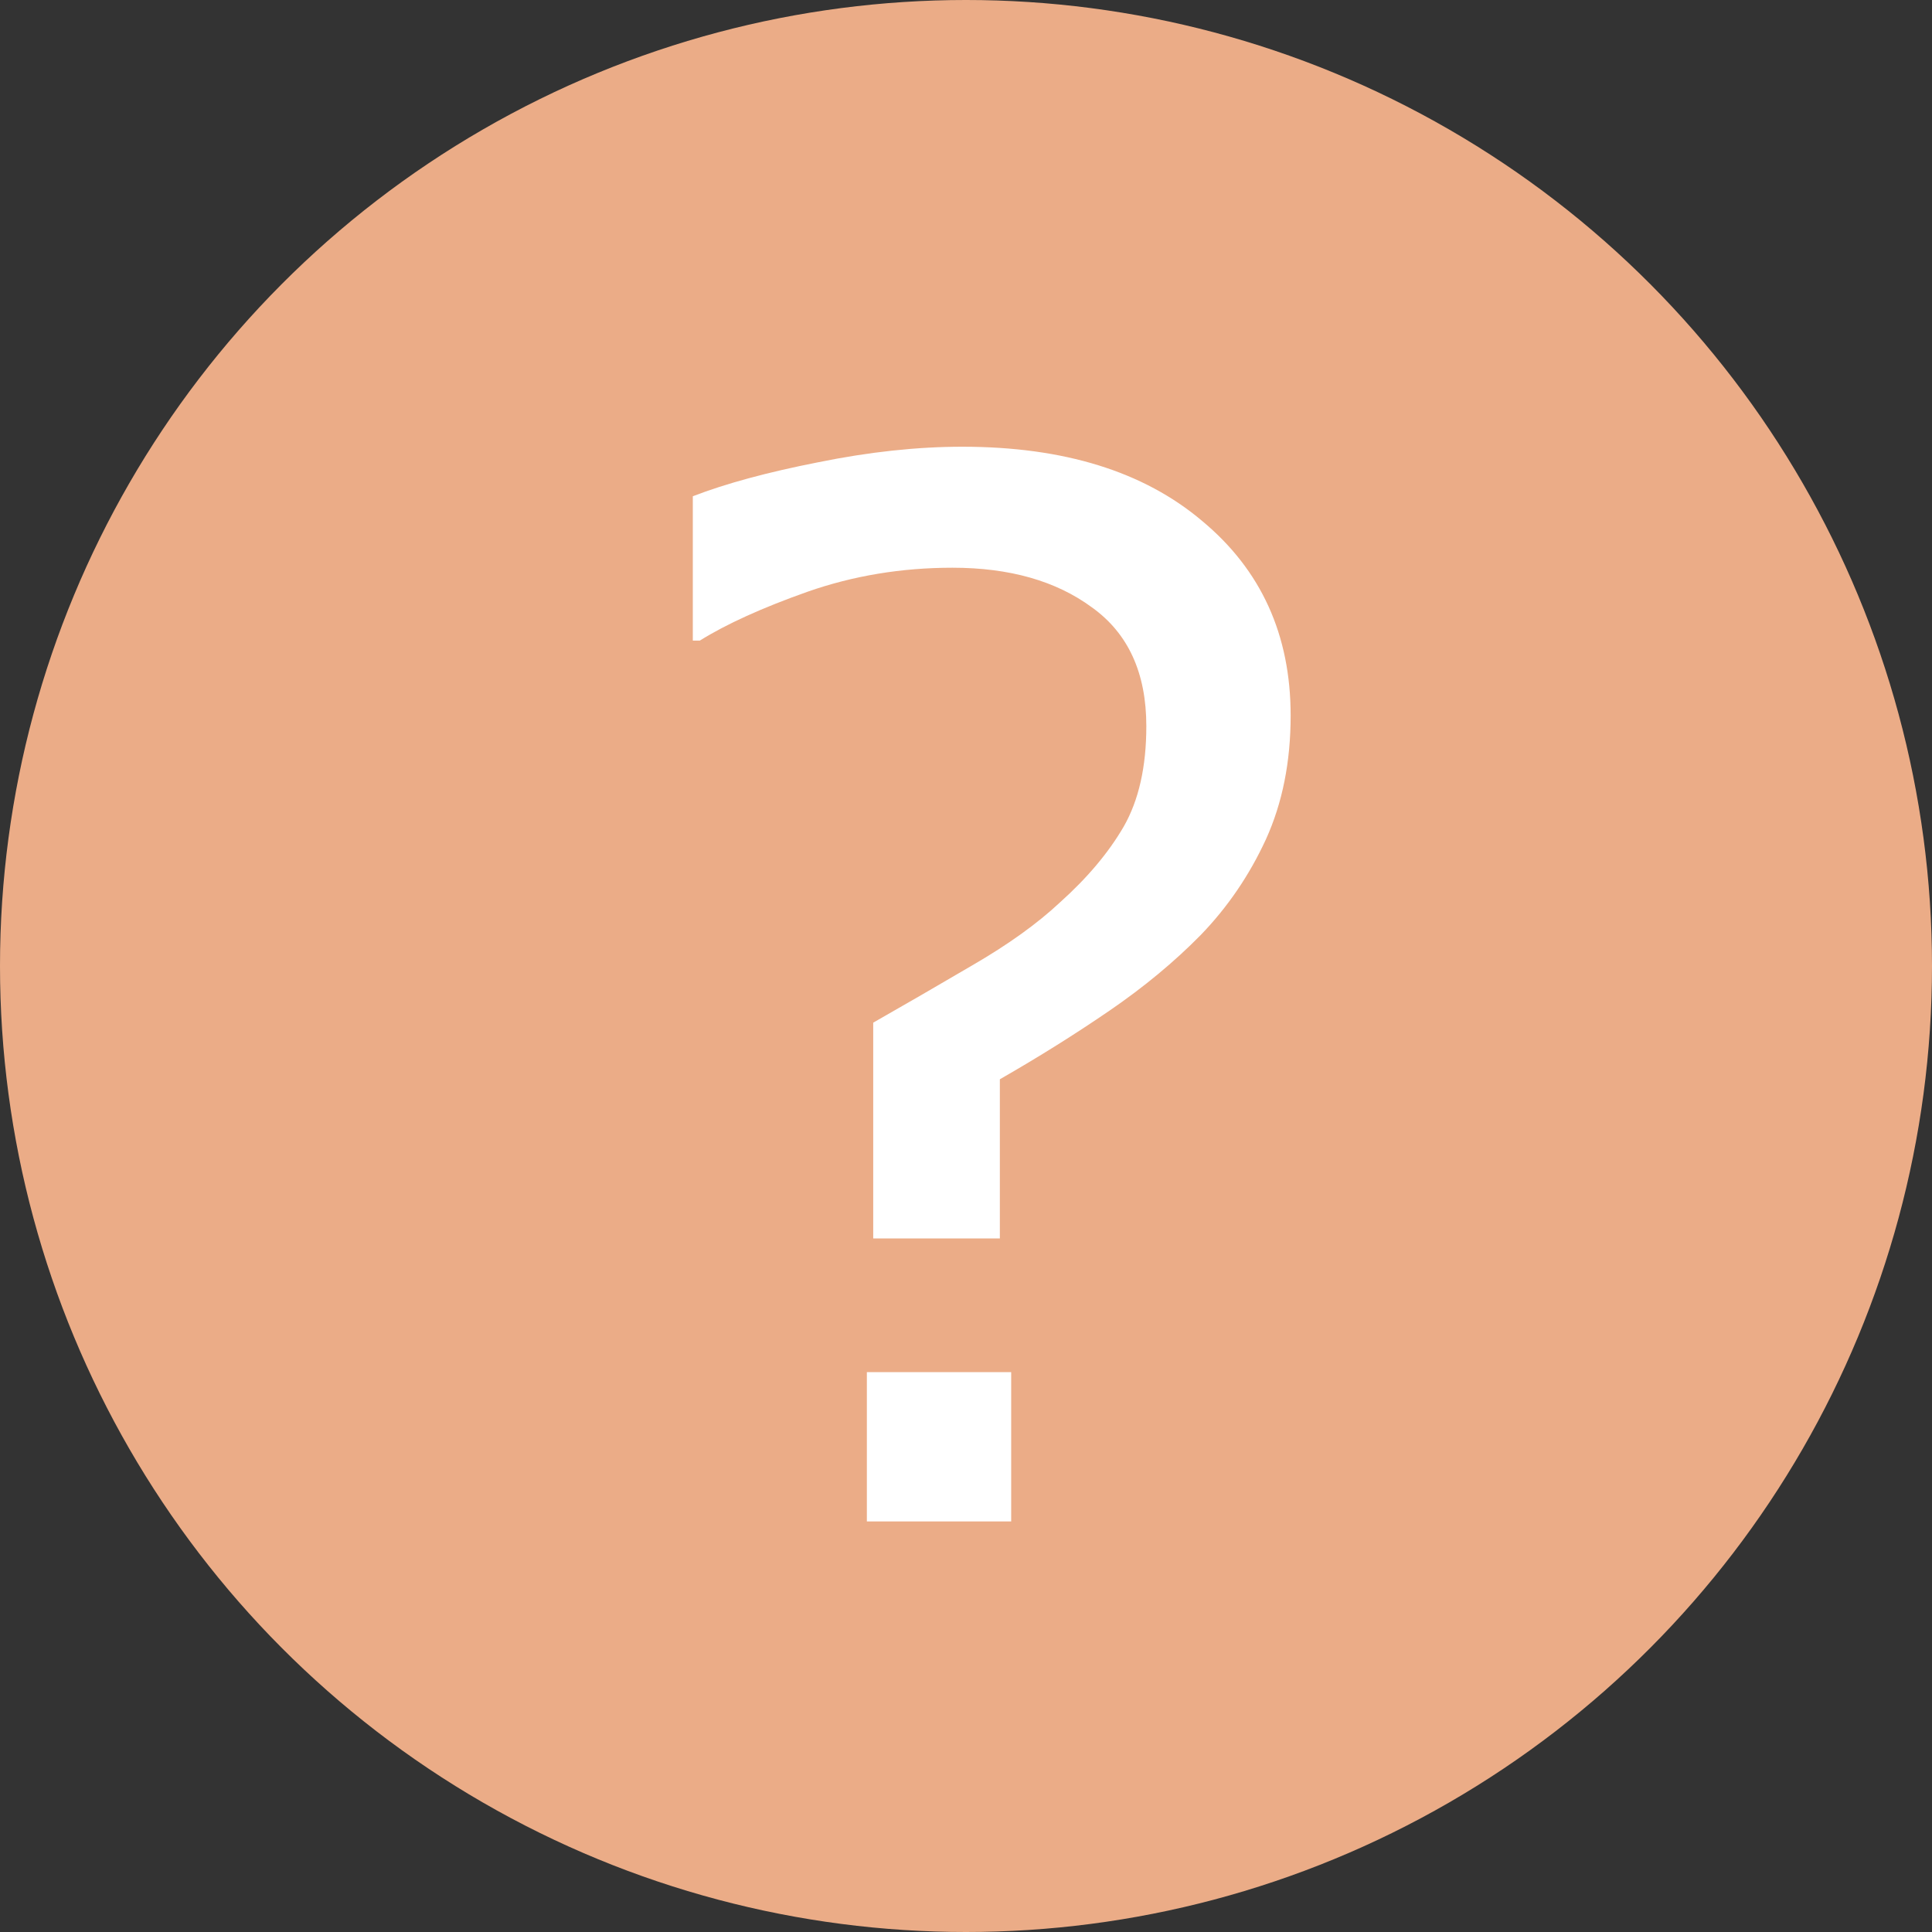 <svg width="80" height="80" viewBox="0 0 80 80" fill="none" xmlns="http://www.w3.org/2000/svg">
<rect x="0" y="0" width="80" height="80" fill="#333333" stroke="none"/>
<circle cx="40" cy="40" r="40" fill="#EBAC87"/>
<path d="M53.443 29.631C53.443 31.545 53.102 33.254 52.418 34.758C51.734 36.242 50.836 37.56 49.723 38.713C48.629 39.826 47.369 40.871 45.943 41.848C44.518 42.824 43.004 43.772 41.402 44.69V51.281H36.158V42.346C37.428 41.623 38.795 40.832 40.26 39.973C41.744 39.113 42.955 38.244 43.893 37.365C45.025 36.35 45.904 35.305 46.529 34.23C47.154 33.137 47.467 31.75 47.467 30.07C47.467 27.863 46.715 26.223 45.211 25.148C43.727 24.055 41.803 23.508 39.44 23.508C37.33 23.508 35.328 23.84 33.434 24.504C31.559 25.168 30.074 25.842 28.98 26.525H28.688V20.549C30.055 20.021 31.783 19.553 33.873 19.143C35.982 18.713 37.975 18.498 39.85 18.498C44.049 18.498 47.359 19.523 49.781 21.574C52.223 23.605 53.443 26.291 53.443 29.631ZM41.871 63H35.895V56.818H41.871V63Z" fill="white"/>
</svg>
